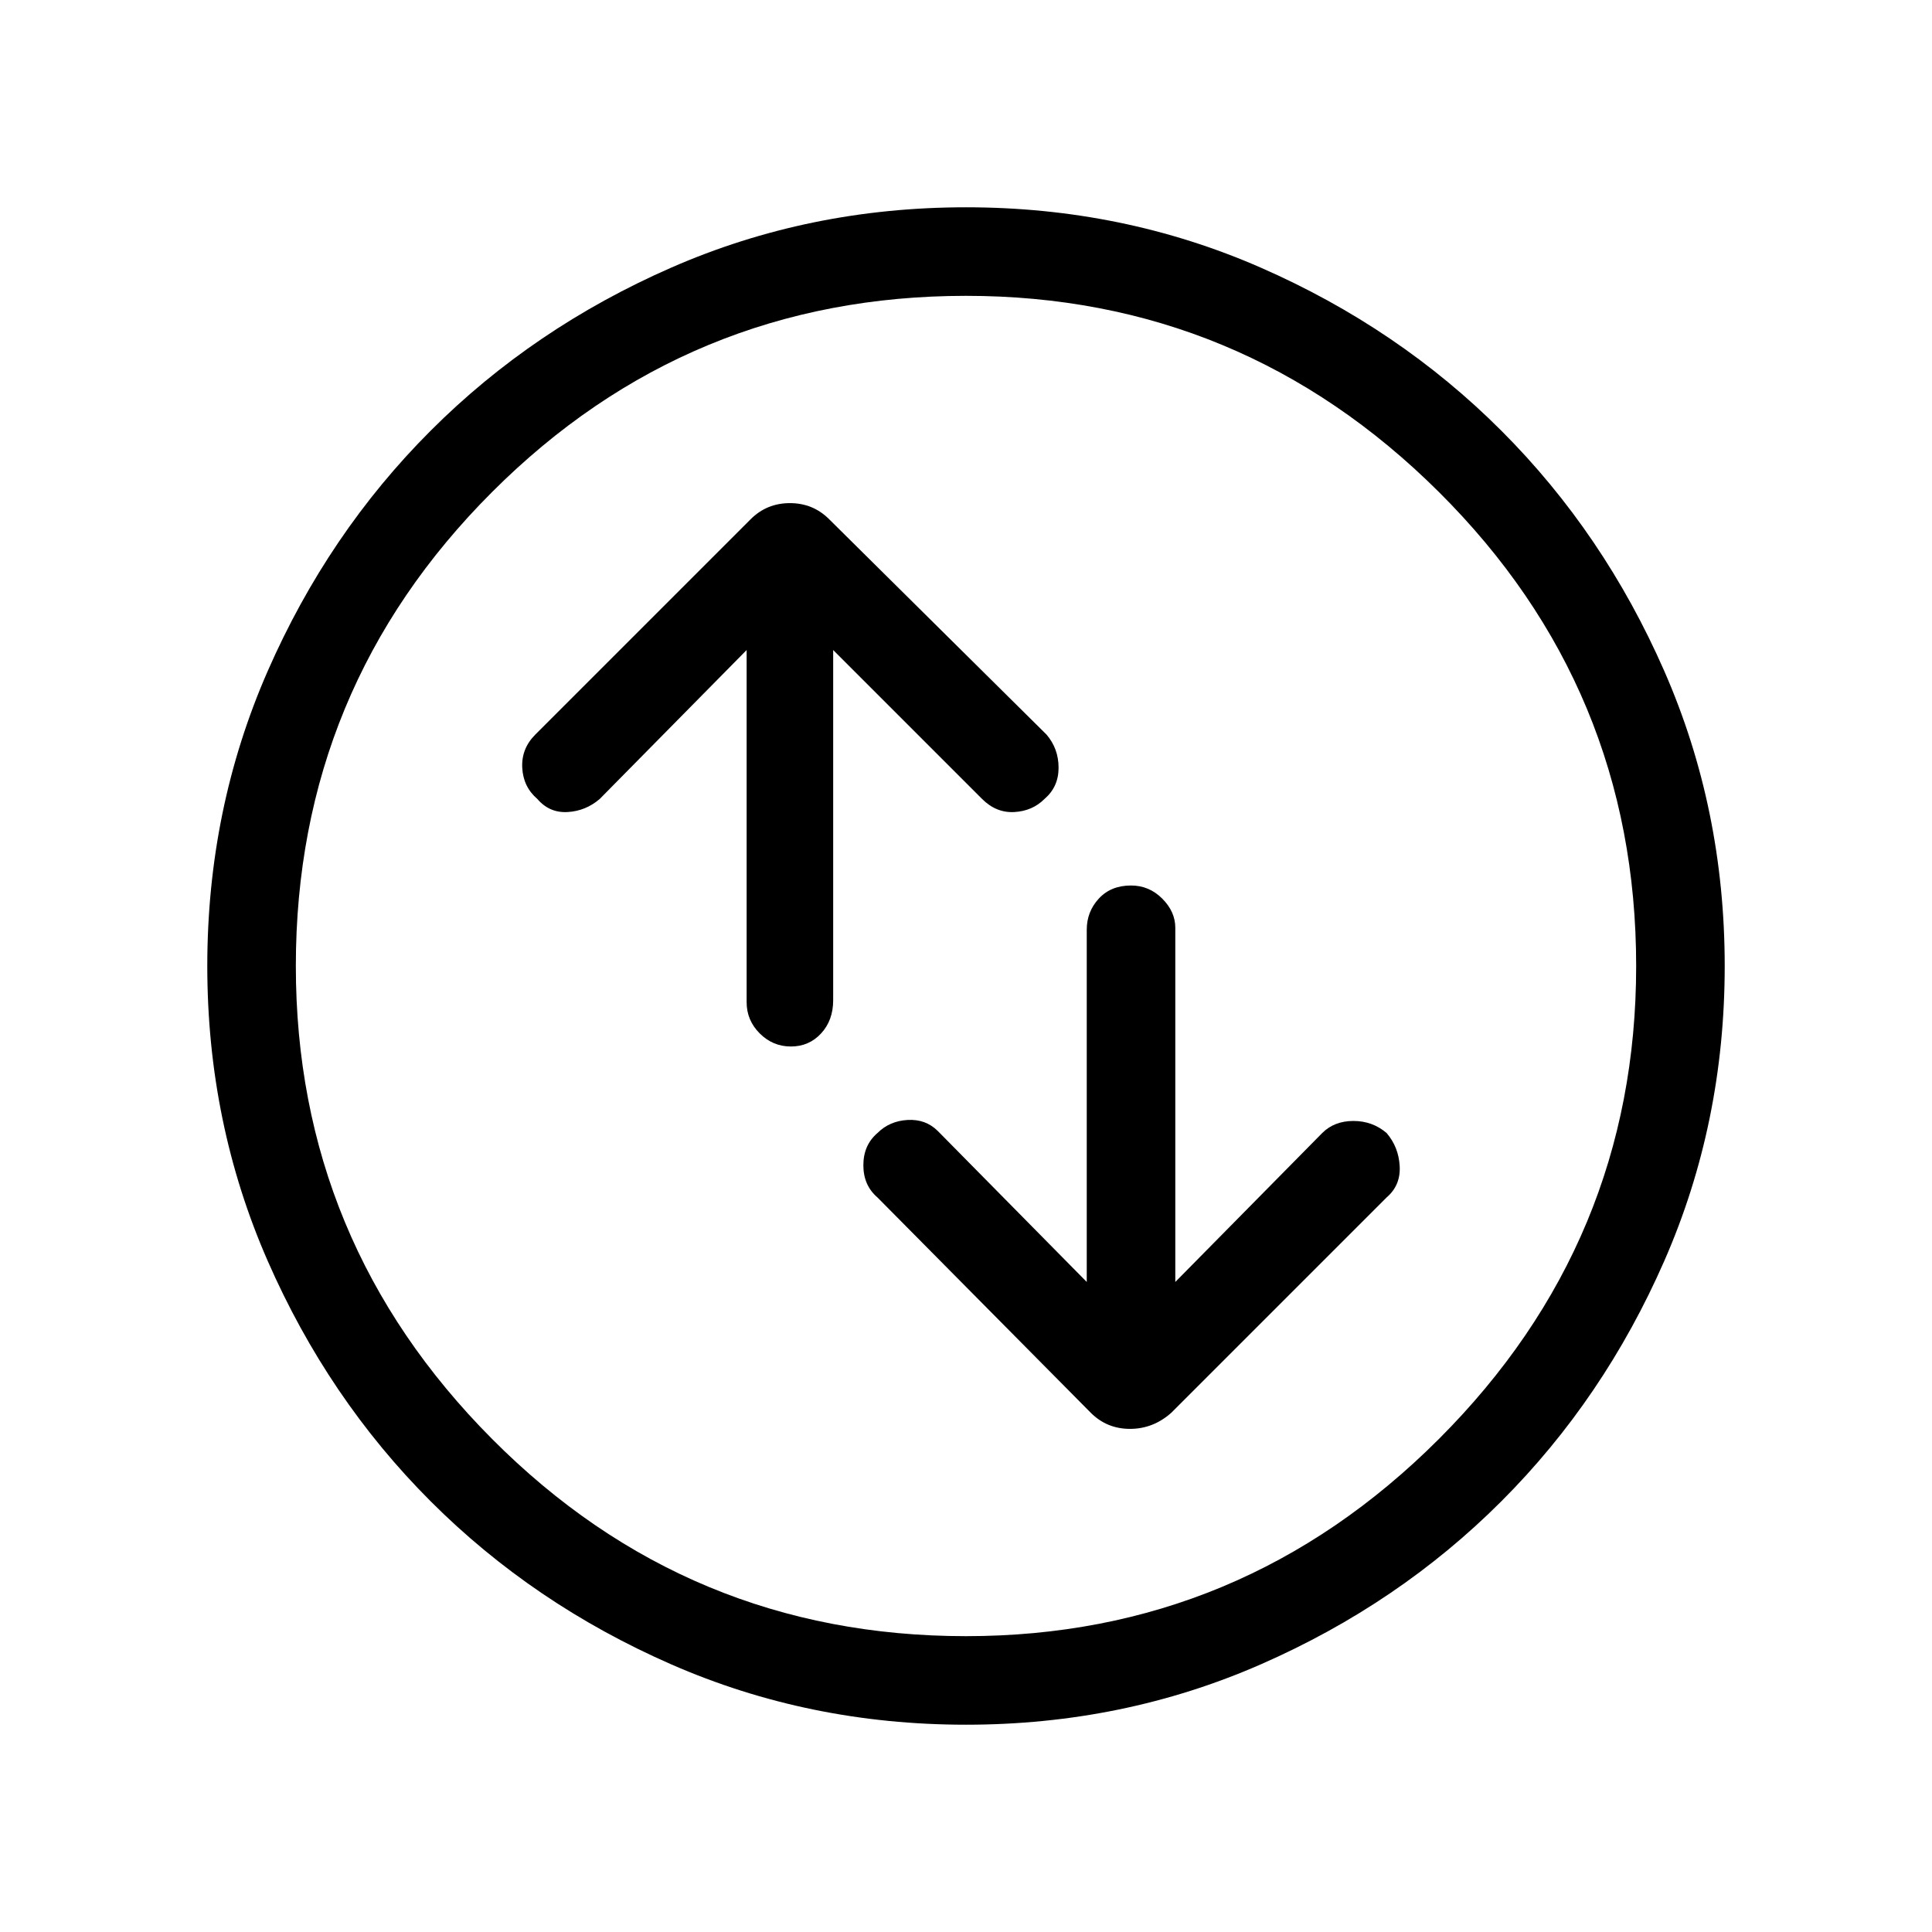 <svg xmlns="http://www.w3.org/2000/svg" height="48" width="48"><path d="M28.1 22Q27.6 22 27.3 22.325Q27 22.65 27 23.1V31.85L23.3 28.1Q23 27.8 22.55 27.825Q22.1 27.85 21.8 28.15Q21.45 28.45 21.45 28.95Q21.45 29.45 21.8 29.75L27.1 35.1Q27.5 35.5 28.075 35.5Q28.65 35.5 29.1 35.1L34.45 29.75Q34.8 29.45 34.775 28.975Q34.75 28.5 34.45 28.15Q34.1 27.85 33.625 27.85Q33.15 27.85 32.85 28.15L29.2 31.85V23.05Q29.2 22.65 28.875 22.325Q28.55 22 28.1 22ZM19.65 26Q20.1 26 20.4 25.675Q20.7 25.35 20.7 24.85V16.15L24.4 19.85Q24.75 20.2 25.2 20.175Q25.65 20.15 25.95 19.85Q26.3 19.55 26.3 19.075Q26.3 18.6 26 18.25L20.6 12.9Q20.2 12.5 19.625 12.5Q19.05 12.5 18.65 12.9L13.3 18.25Q12.95 18.6 12.975 19.075Q13 19.55 13.35 19.85Q13.65 20.2 14.1 20.175Q14.55 20.15 14.9 19.85L18.55 16.15V24.9Q18.55 25.35 18.875 25.675Q19.2 26 19.65 26ZM24 42.85Q20.1 42.85 16.675 41.35Q13.25 39.85 10.7 37.3Q8.15 34.75 6.65 31.325Q5.15 27.9 5.15 24Q5.15 20.1 6.65 16.675Q8.15 13.25 10.7 10.7Q13.25 8.15 16.675 6.65Q20.1 5.15 24 5.15Q27.9 5.15 31.325 6.65Q34.75 8.15 37.3 10.7Q39.85 13.25 41.35 16.675Q42.85 20.1 42.85 24Q42.85 27.9 41.35 31.325Q39.85 34.75 37.3 37.3Q34.75 39.85 31.325 41.35Q27.9 42.85 24 42.85ZM24 24Q24 24 24 24Q24 24 24 24Q24 24 24 24Q24 24 24 24Q24 24 24 24Q24 24 24 24Q24 24 24 24Q24 24 24 24ZM24 40.65Q30.85 40.65 35.75 35.75Q40.65 30.85 40.65 24Q40.65 17.1 35.75 12.225Q30.85 7.35 24 7.35Q17.1 7.35 12.225 12.225Q7.35 17.1 7.35 24Q7.35 30.85 12.225 35.75Q17.1 40.65 24 40.65Z"/></svg>
